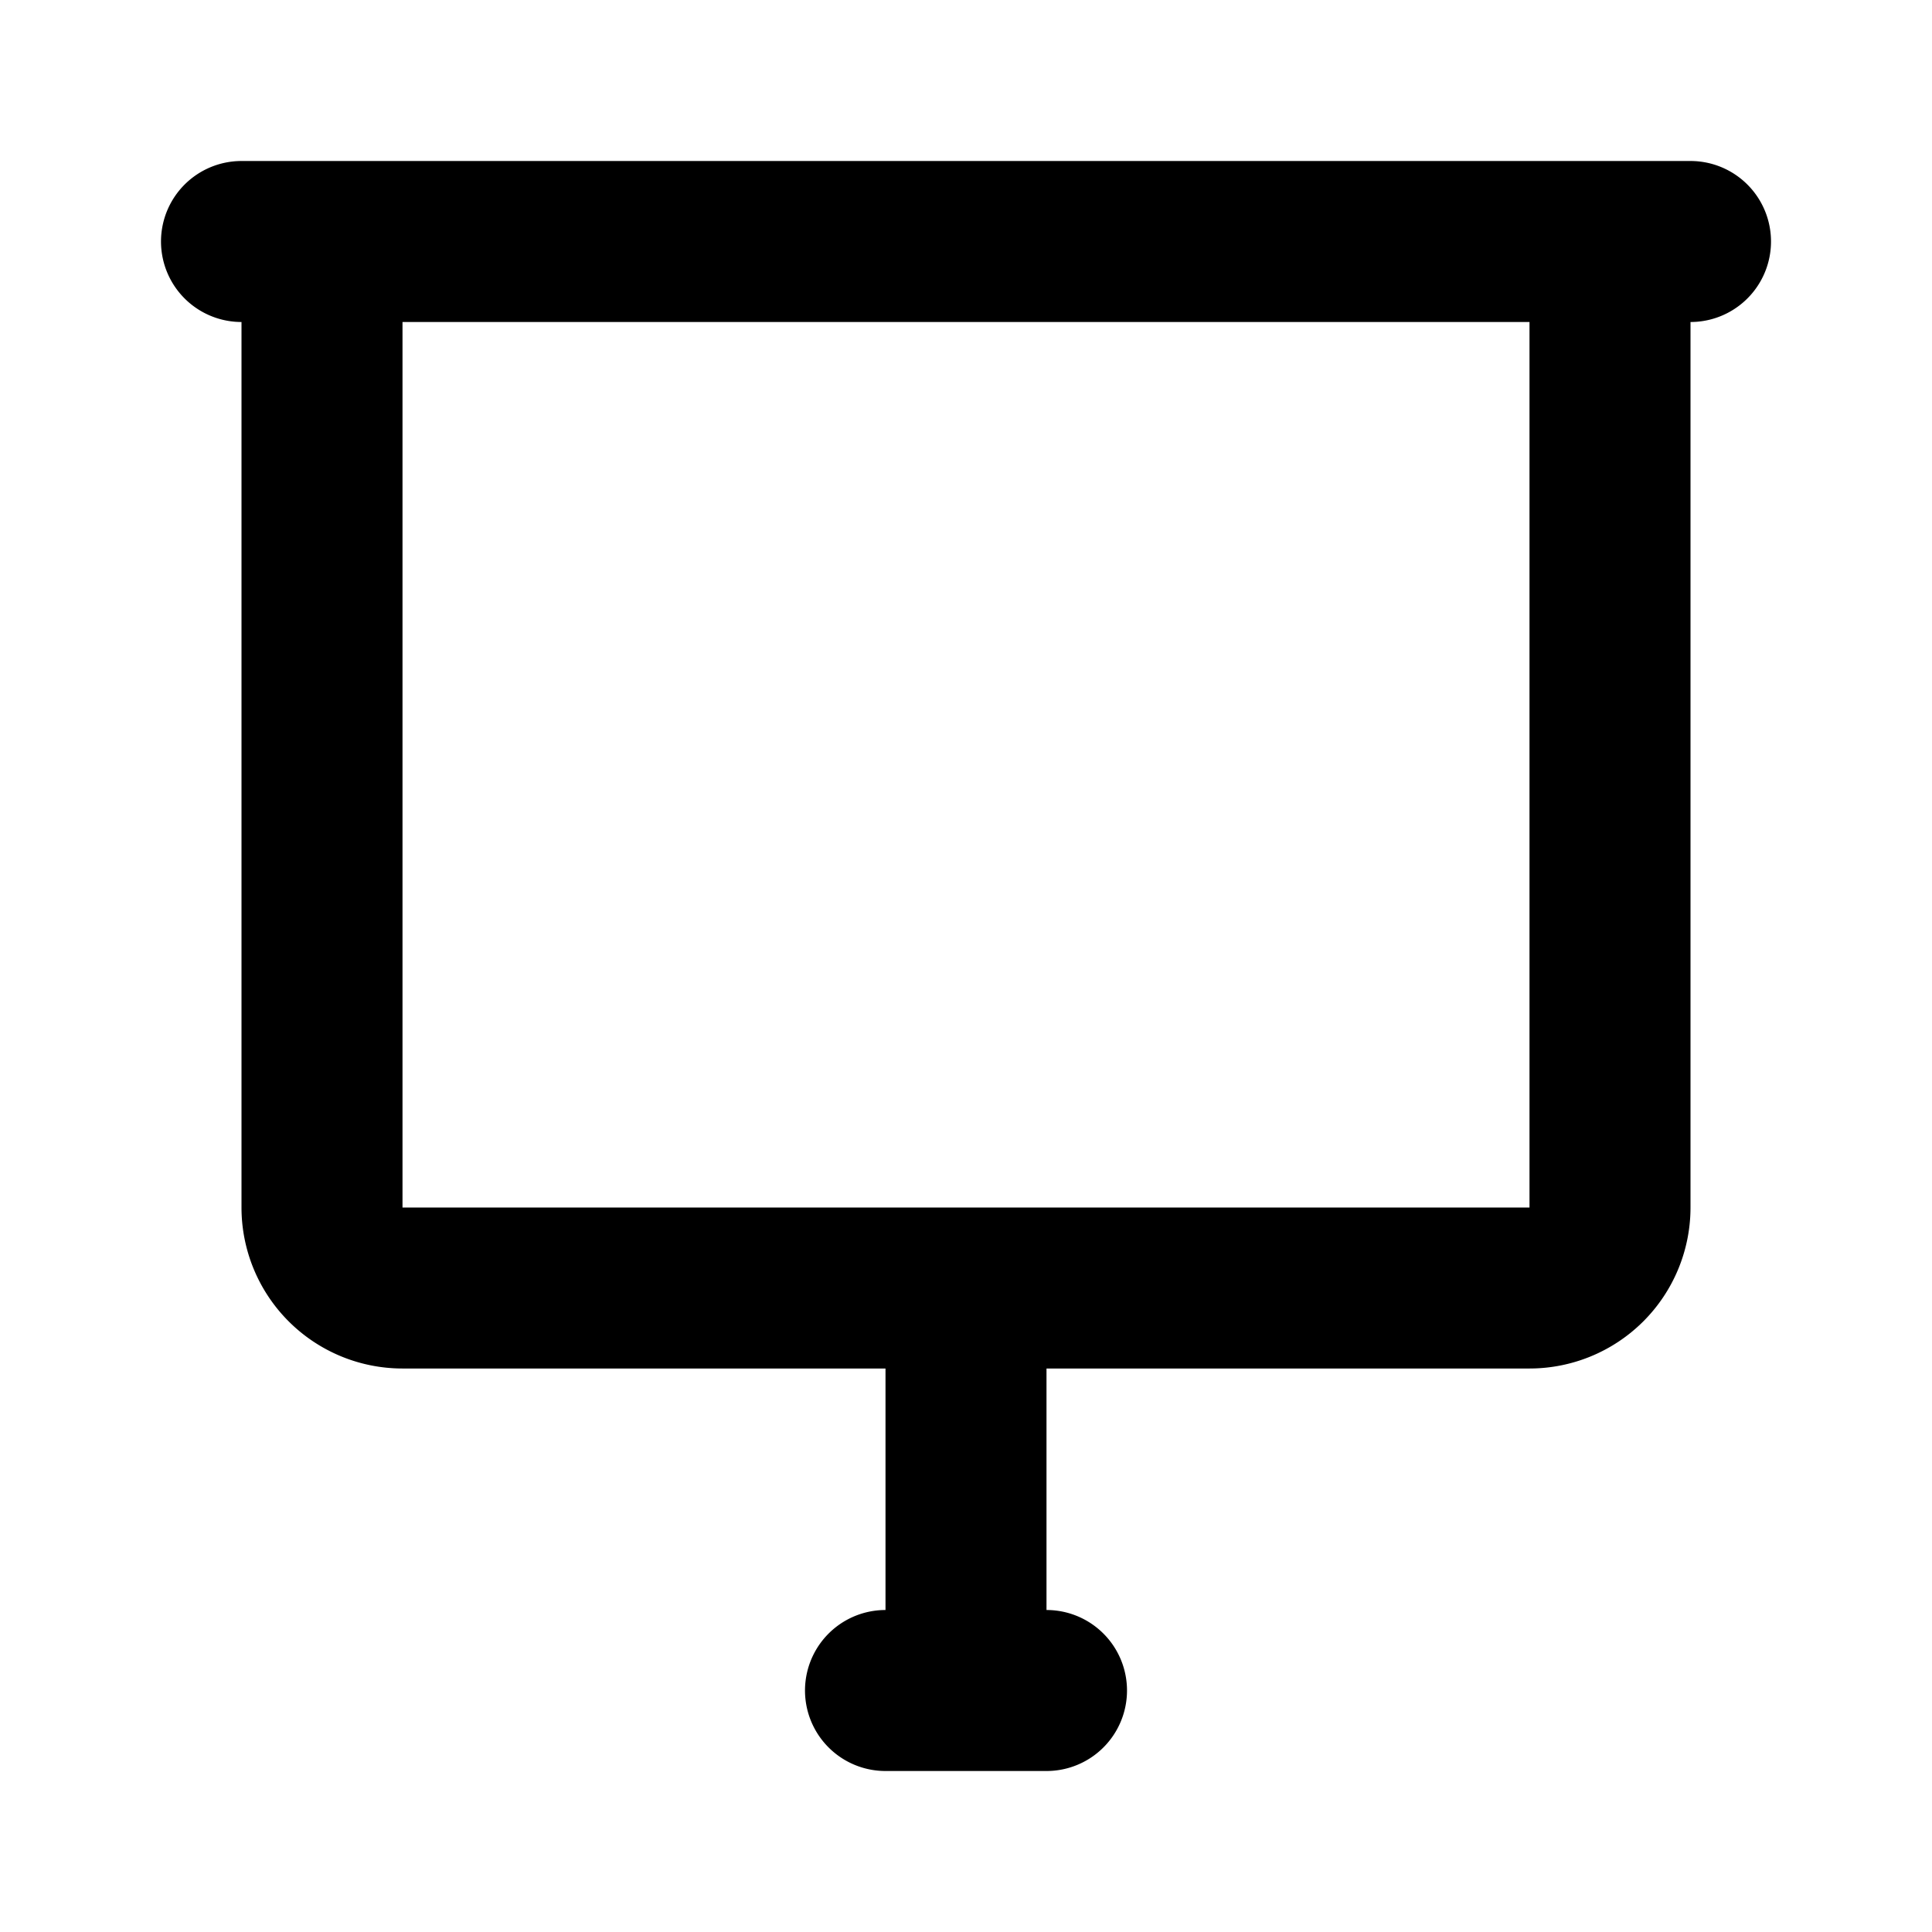 <svg class="icon line" width="48" height="48" id="presentation" xmlns="http://www.w3.org/2000/svg" viewBox="0 0 24 24"><title style="stroke-width: 2; stroke: rgb(0, 0, 0);">presentation</title><path id="primary" d="M4,3H20V15a1,1,0,0,1-1,1H5a1,1,0,0,1-1-1V3ZM3,3H21M12,16v5m1,0H11" style="fill: none; stroke: rgb(0, 0, 0); stroke-linecap: round; stroke-linejoin: round; stroke-width: 2;"></path></svg>